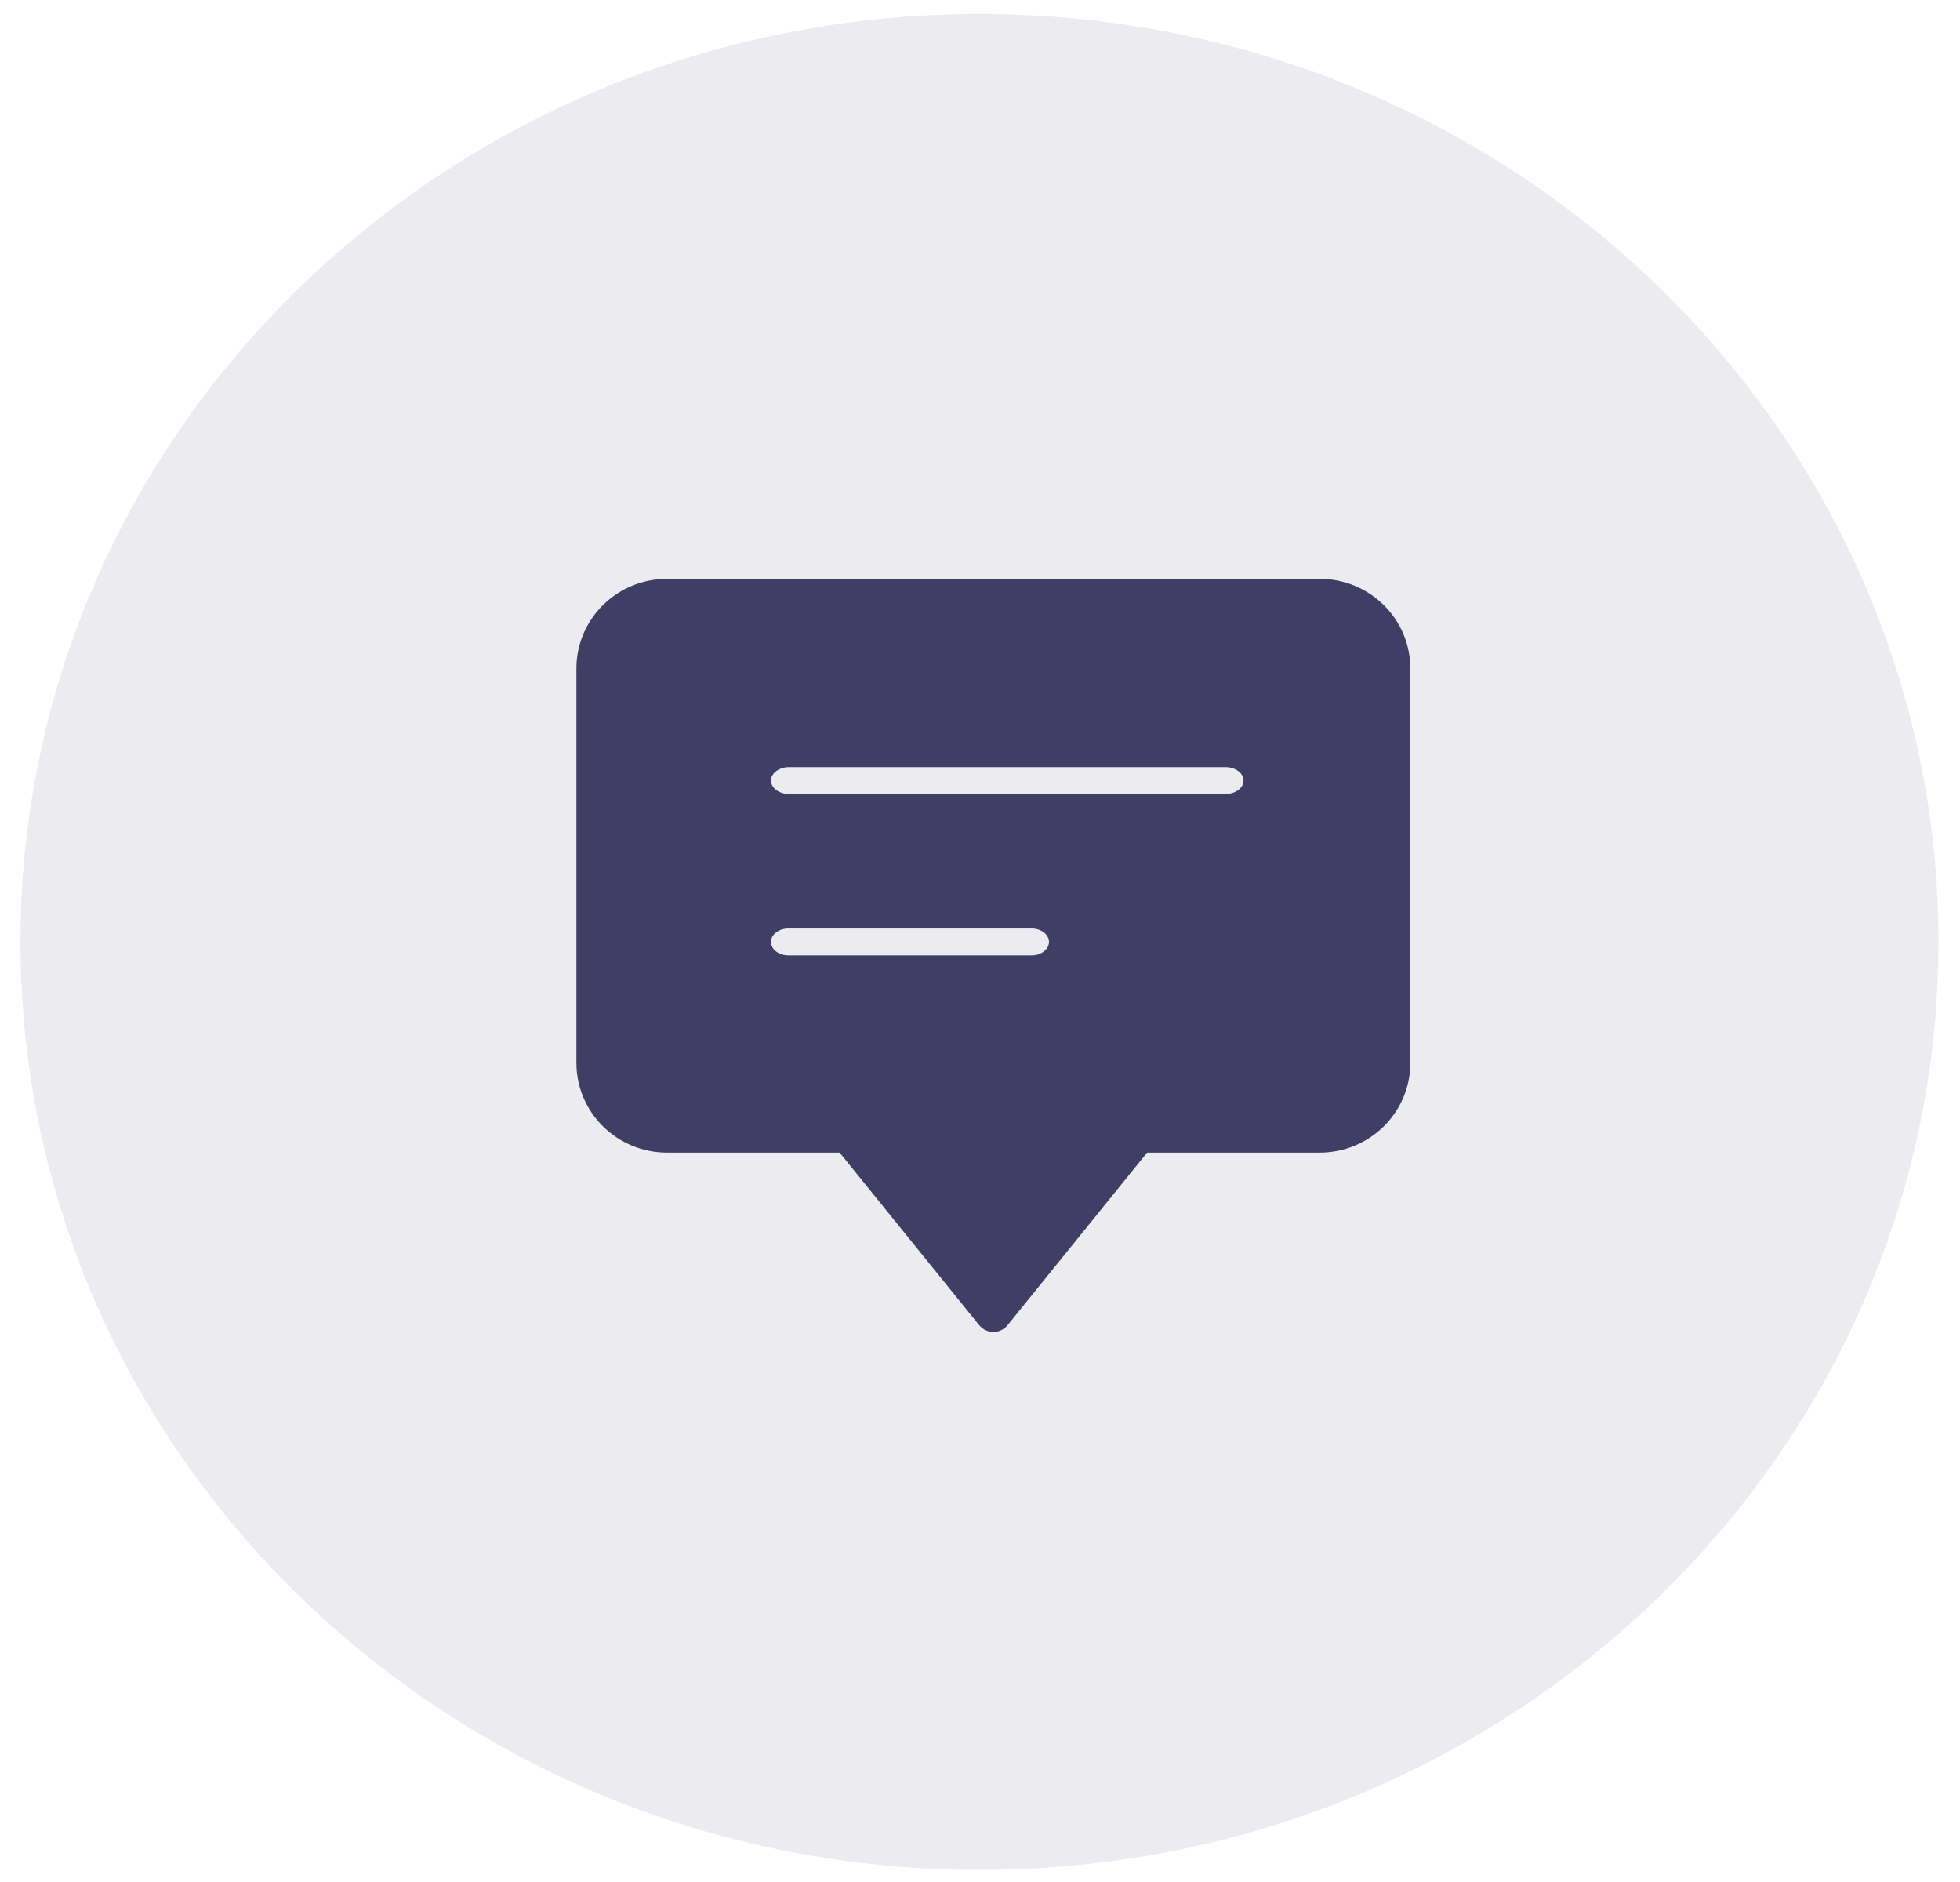 <svg width="75" height="72" viewBox="0 0 75 72" fill="none" xmlns="http://www.w3.org/2000/svg">
<g id="Icon">
<path id="Oval" fill-rule="evenodd" clip-rule="evenodd" d="M37.48 71.536C57.747 71.536 74.176 55.642 74.176 36.036C74.176 16.43 57.747 0.536 37.48 0.536C17.212 0.536 0.783 16.43 0.783 36.036C0.783 55.642 17.212 71.536 37.48 71.536Z" fill="#413E65" fill-opacity="0.1"/>
<g id="chat-content">
<path id="Shape" fill-rule="evenodd" clip-rule="evenodd" d="M50.498 22.145H25.525C23.609 22.145 22.056 23.68 22.056 25.574V40.666C22.056 41.576 22.422 42.448 23.072 43.091C23.723 43.735 24.605 44.096 25.525 44.096H32.129L37.47 50.699C37.602 50.861 37.801 50.956 38.012 50.956C38.223 50.956 38.422 50.861 38.554 50.699L43.894 44.096H50.498C52.414 44.096 53.967 42.56 53.967 40.666V25.574C53.967 23.68 52.414 22.145 50.498 22.145ZM39.474 36.55H30.167C29.8 36.55 29.502 36.32 29.502 36.036C29.502 35.752 29.8 35.521 30.167 35.521H39.474C39.841 35.521 40.139 35.752 40.139 36.036C40.139 36.32 39.841 36.55 39.474 36.55ZM30.198 30.376H46.889C47.273 30.376 47.584 30.146 47.584 29.862C47.584 29.578 47.273 29.347 46.889 29.347H30.198C29.813 29.347 29.502 29.578 29.502 29.862C29.502 30.146 29.813 30.376 30.198 30.376Z" fill="#413E65"/>
</g>
</g>
</svg>
